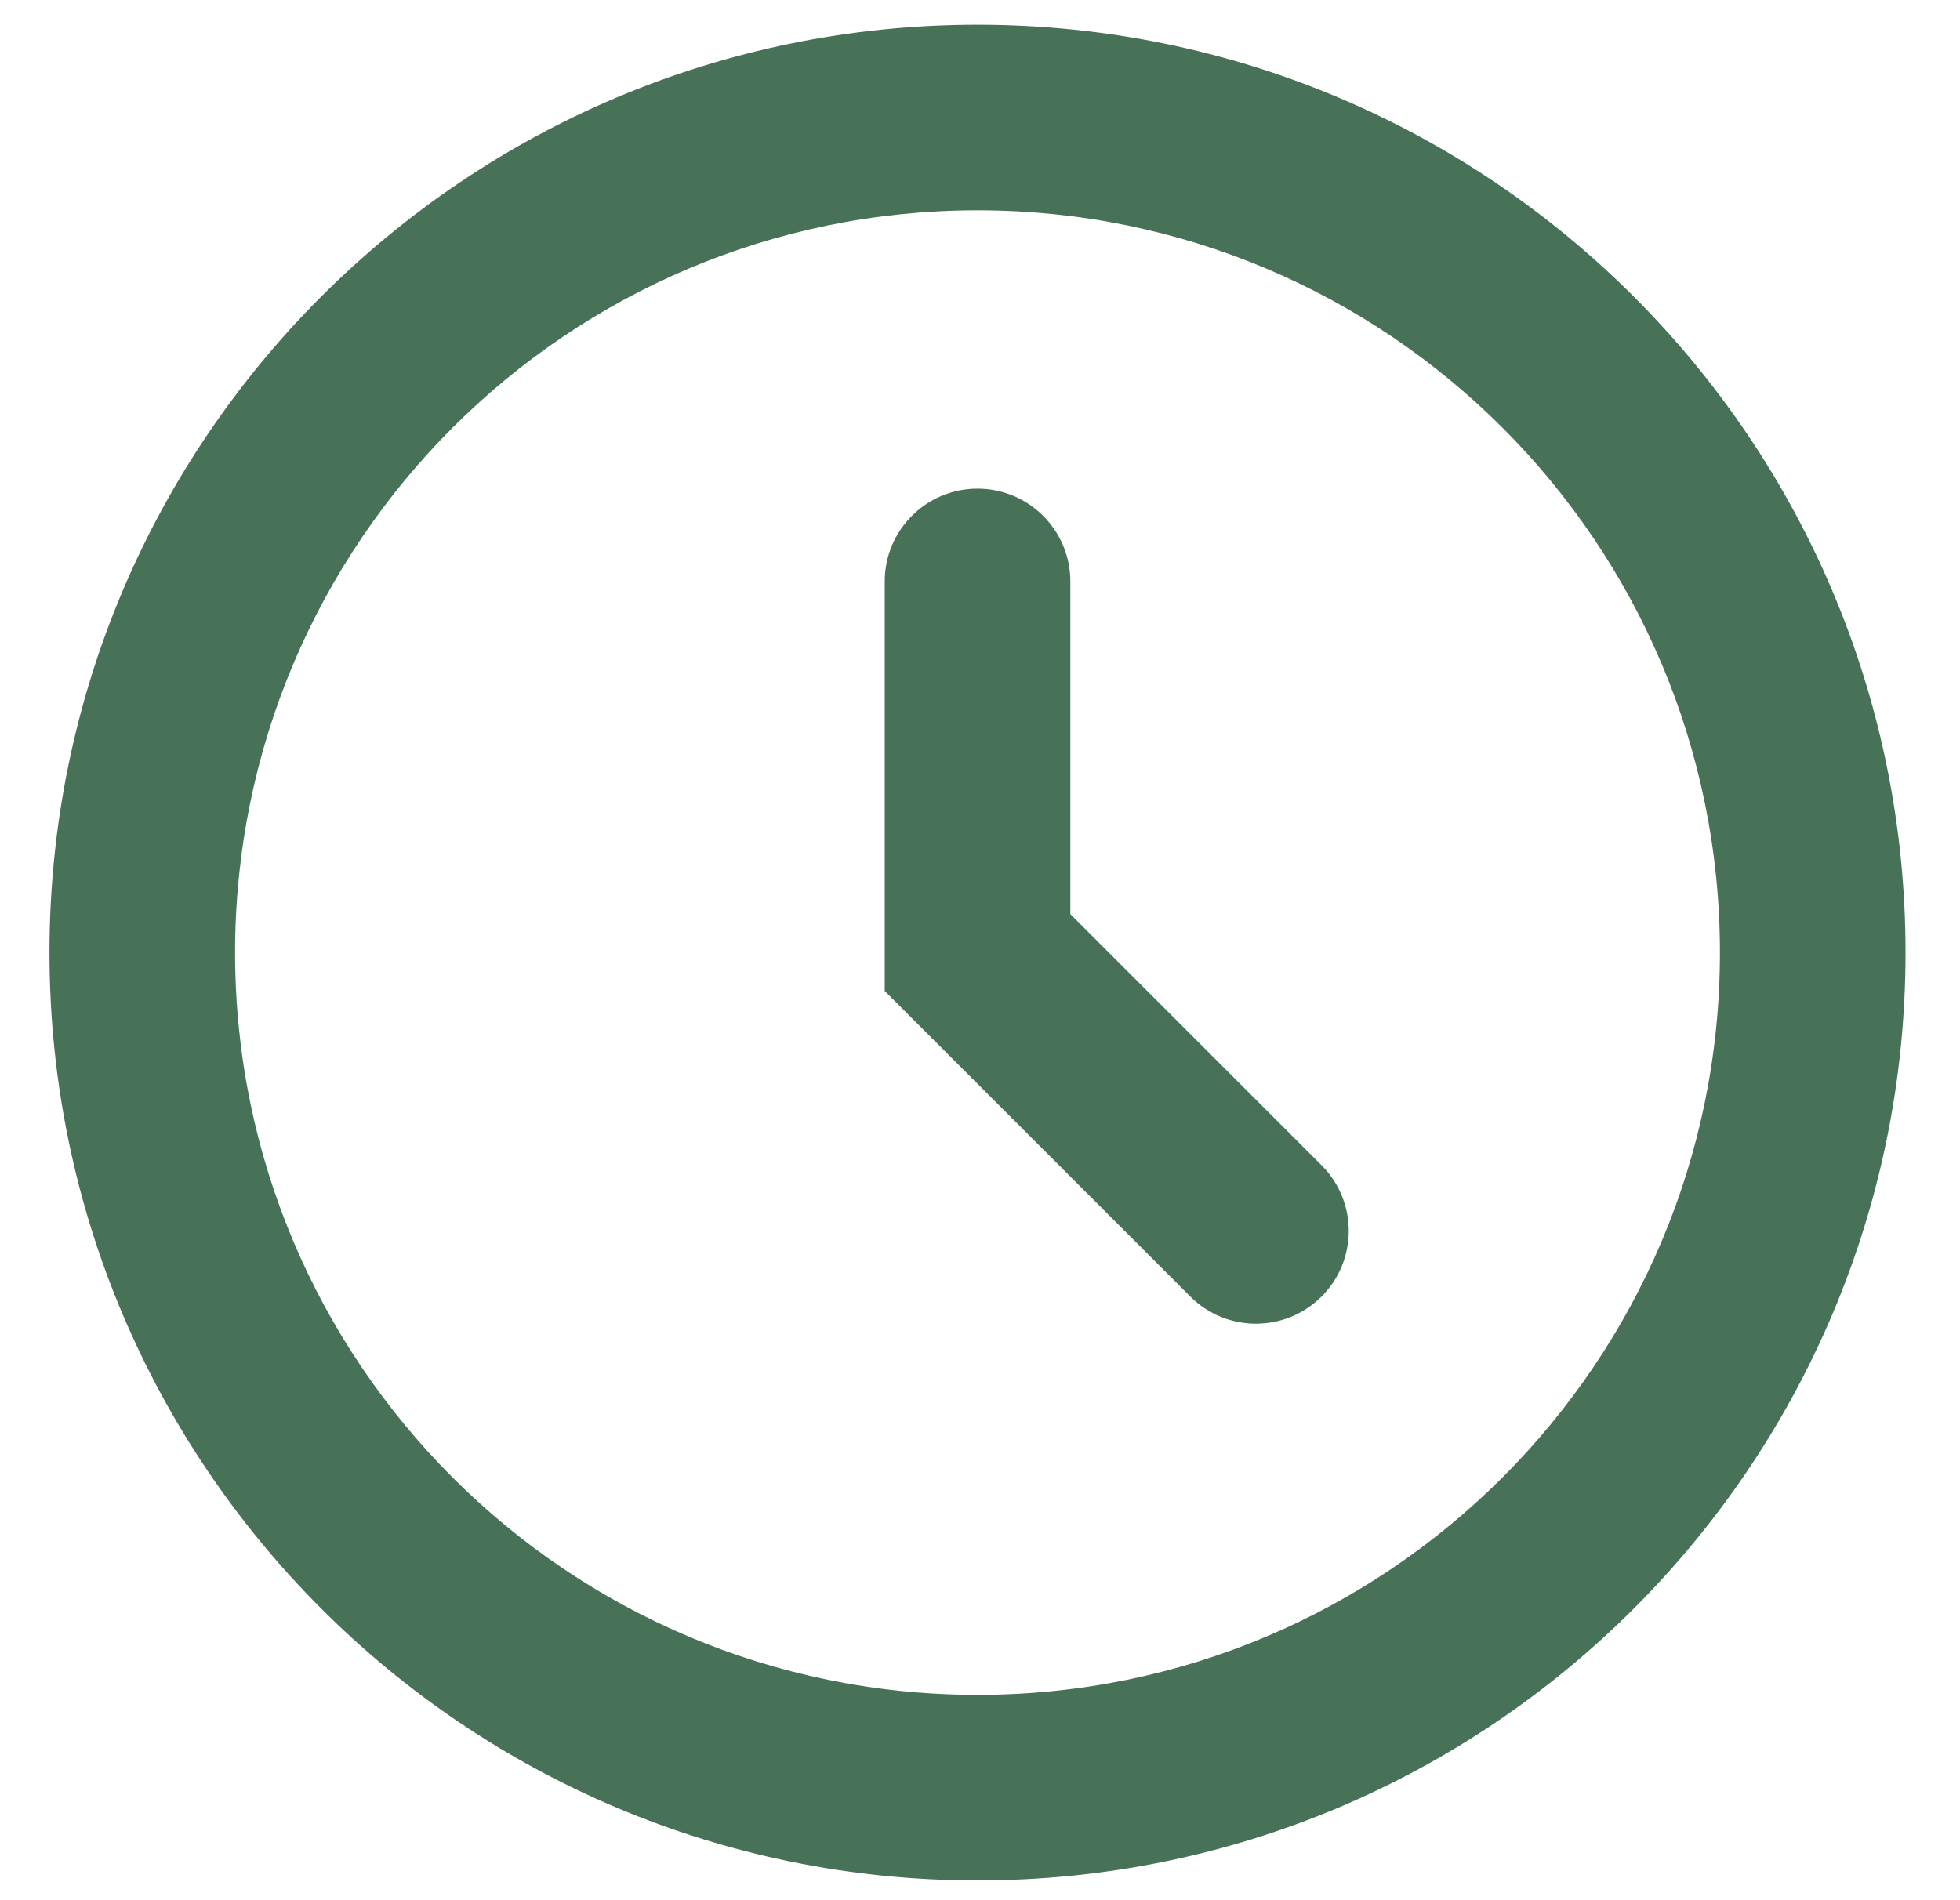 <svg width="33" height="32" viewBox="0 0 33 32" fill="currentColor" xmlns="http://www.w3.org/2000/svg">
<path fill-rule="evenodd" clip-rule="evenodd" d="M16.458 8.229C17.321 8.229 18.021 8.929 18.021 9.792V15.394L22.251 19.624C22.861 20.235 22.861 21.224 22.251 21.834C21.64 22.444 20.651 22.444 20.041 21.834L14.896 16.689V9.792C14.896 8.929 15.595 8.229 16.458 8.229Z" fill="#487257"/>
<path fill-rule="evenodd" clip-rule="evenodd" d="M16.458 3.542C9.555 3.542 3.958 9.138 3.958 16.042C3.958 22.945 9.555 28.542 16.458 28.542C23.362 28.542 28.958 22.945 28.958 16.042C28.958 9.138 23.362 3.542 16.458 3.542ZM0.833 16.042C0.833 7.412 7.829 0.417 16.458 0.417C25.088 0.417 32.083 7.412 32.083 16.042C32.083 24.671 25.088 31.667 16.458 31.667C7.829 31.667 0.833 24.671 0.833 16.042Z" fill="#487257"/>
</svg>
